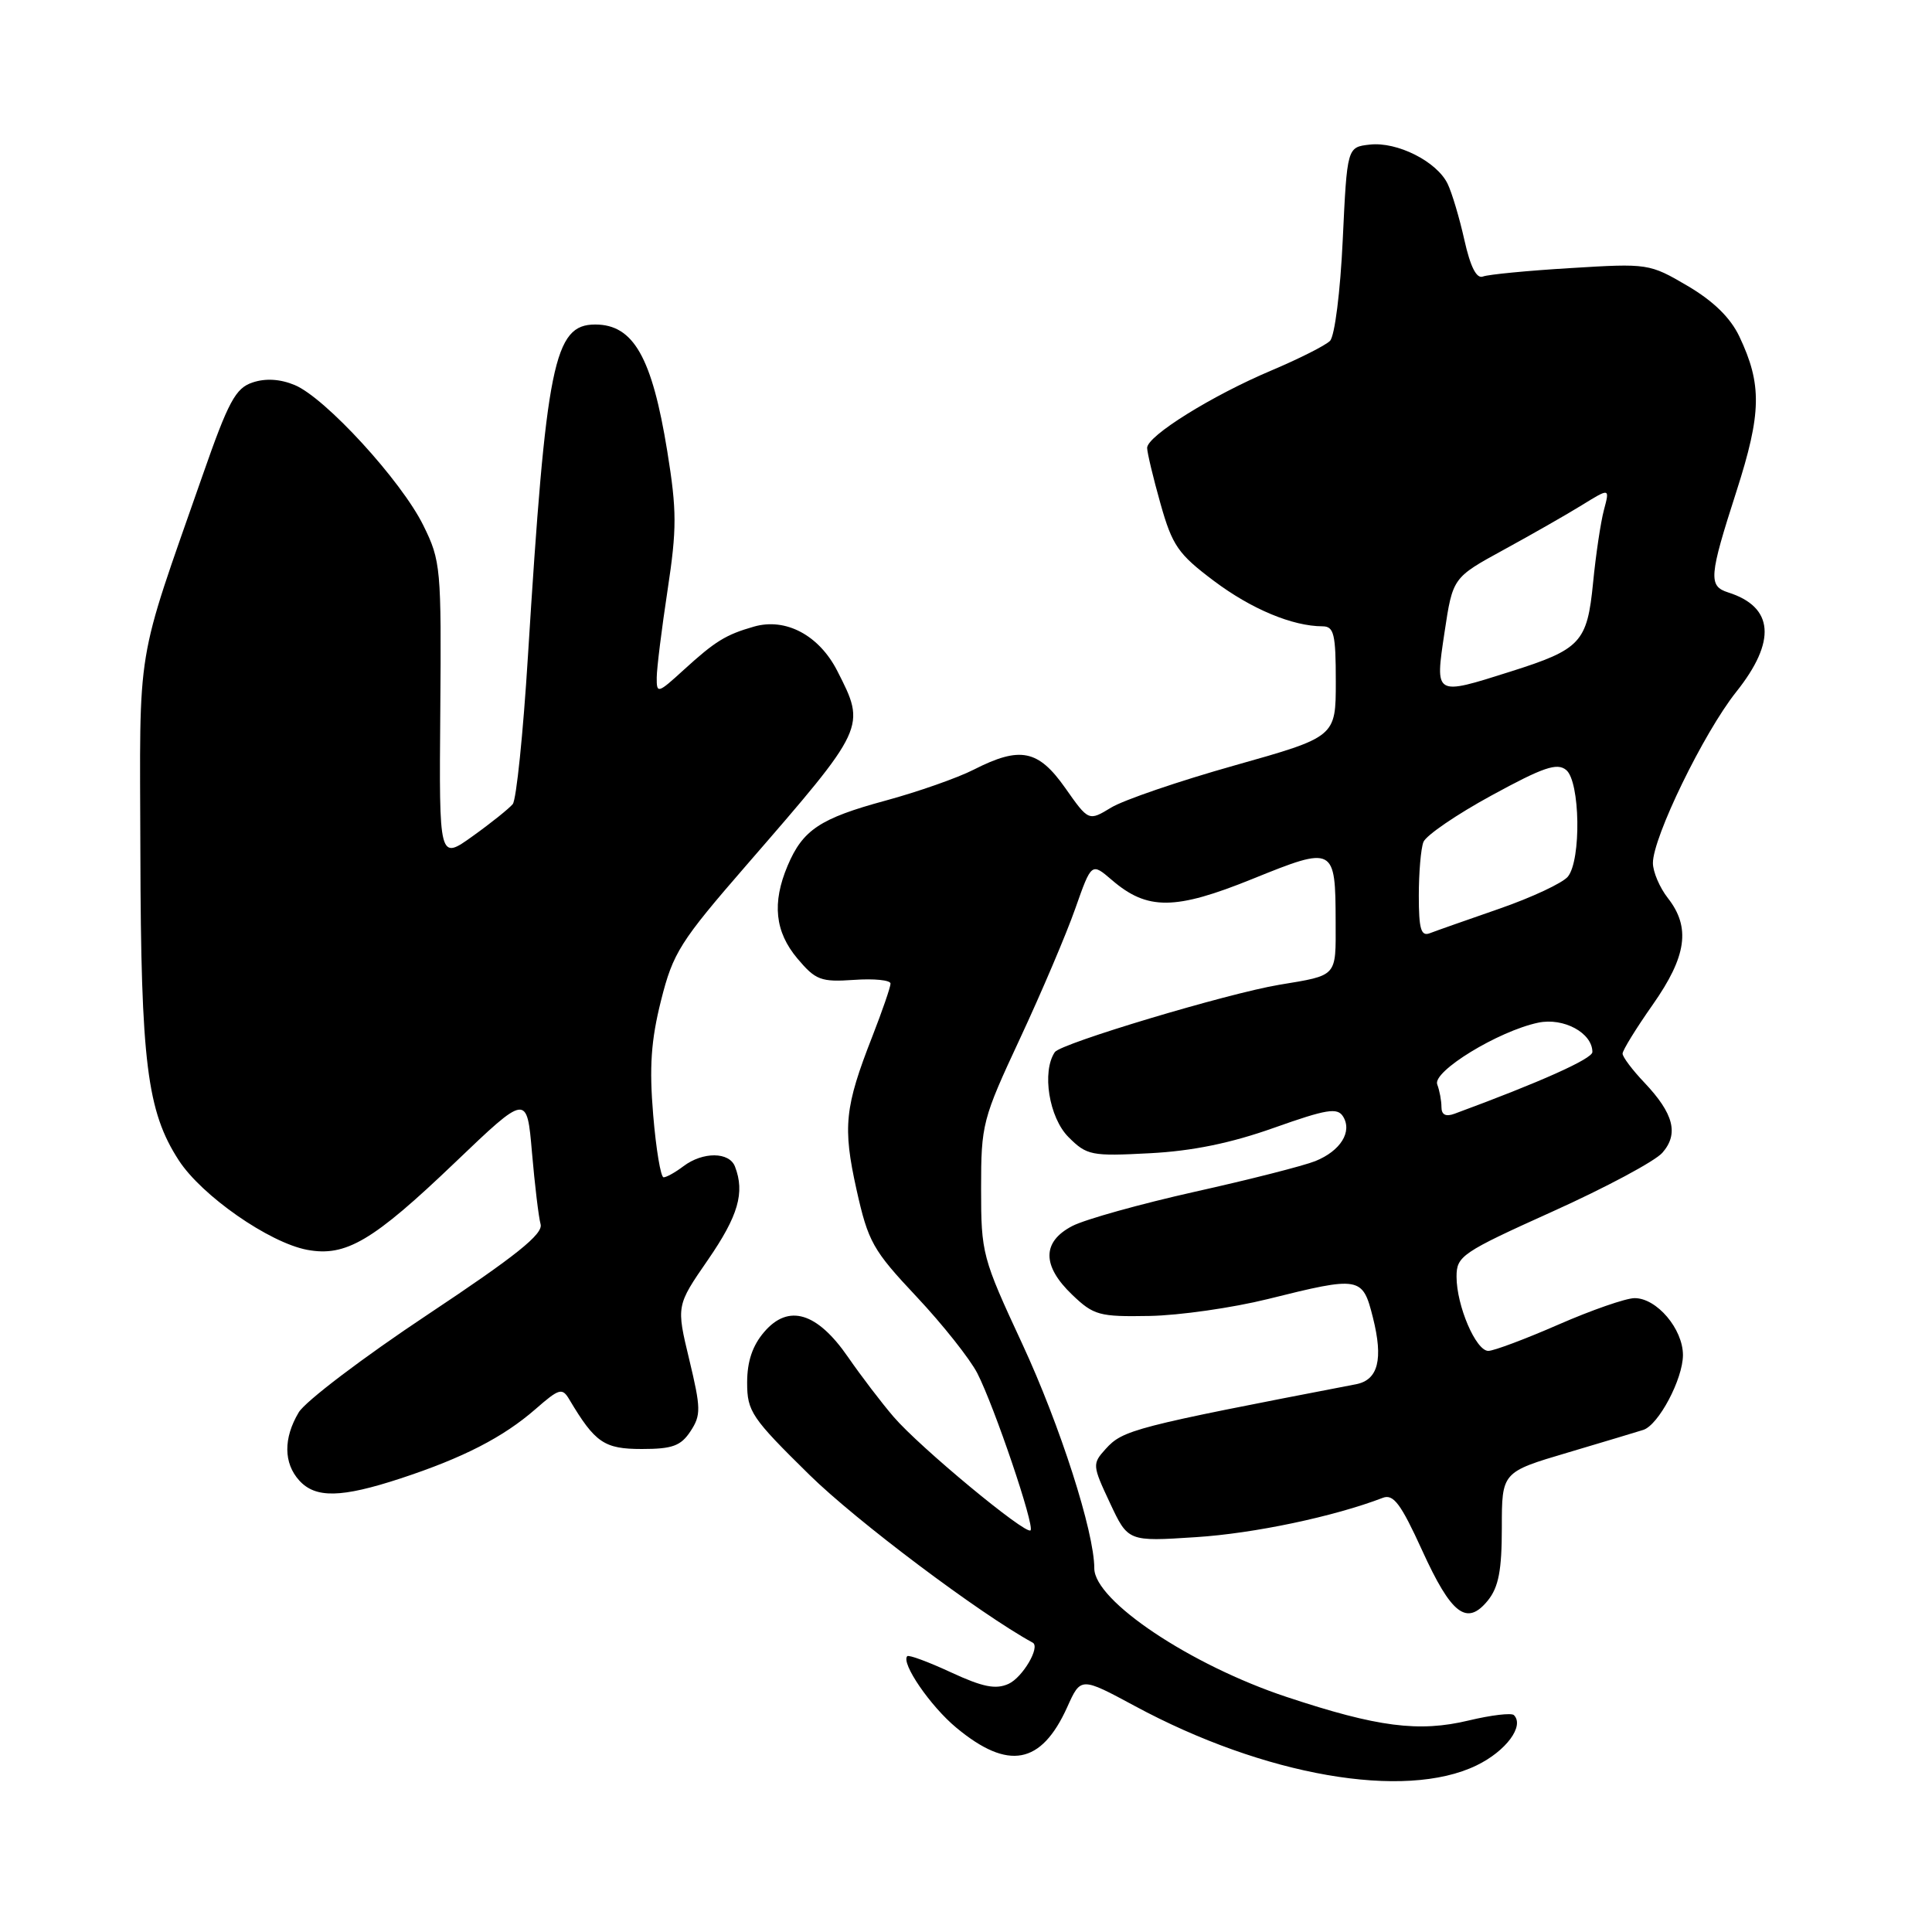 <?xml version="1.0" encoding="UTF-8" standalone="no"?>
<!DOCTYPE svg PUBLIC "-//W3C//DTD SVG 1.1//EN" "http://www.w3.org/Graphics/SVG/1.1/DTD/svg11.dtd" >
<svg xmlns="http://www.w3.org/2000/svg" xmlns:xlink="http://www.w3.org/1999/xlink" version="1.1" viewBox="0 0 256 256">
 <g >
 <path fill="currentColor"
d=" M 195.64 233.93 C 199.55 232.04 202.03 228.70 200.60 227.26 C 200.27 226.94 197.59 227.26 194.62 227.97 C 188.01 229.56 182.52 228.85 170.50 224.86 C 157.75 220.63 145.00 212.11 145.00 207.81 C 145.00 202.99 140.47 188.88 135.46 178.08 C 130.15 166.65 130.00 166.10 130.00 157.50 C 130.00 148.96 130.17 148.30 135.17 137.58 C 138.01 131.49 141.30 123.75 142.48 120.39 C 144.63 114.29 144.63 114.29 147.32 116.60 C 152.03 120.65 155.70 120.62 165.99 116.45 C 176.80 112.07 176.96 112.16 176.98 122.18 C 177.00 129.50 177.28 129.20 169.50 130.49 C 162.63 131.64 140.54 138.26 139.77 139.41 C 138.02 142.00 139.00 148.09 141.58 150.67 C 144.01 153.10 144.60 153.22 152.35 152.81 C 157.99 152.52 163.11 151.47 168.81 149.44 C 175.80 146.96 177.22 146.73 177.97 147.95 C 179.21 149.96 177.63 152.50 174.29 153.85 C 172.75 154.47 165.58 156.30 158.34 157.91 C 151.11 159.53 143.79 161.57 142.09 162.45 C 138.06 164.54 138.05 167.72 142.07 171.56 C 144.92 174.29 145.66 174.49 152.32 174.37 C 156.27 174.30 163.32 173.29 168.00 172.13 C 180.24 169.08 180.55 169.14 181.92 174.59 C 183.31 180.12 182.62 182.85 179.68 183.42 C 150.20 189.10 148.80 189.46 146.50 192.00 C 144.72 193.97 144.74 194.17 147.07 199.14 C 149.47 204.27 149.47 204.27 158.48 203.68 C 166.16 203.19 176.74 200.96 183.23 198.47 C 184.63 197.93 185.62 199.25 188.43 205.41 C 192.32 213.95 194.36 215.51 197.16 212.06 C 198.57 210.30 199.00 208.08 199.00 202.42 C 199.00 195.06 199.00 195.06 207.75 192.47 C 212.56 191.04 217.06 189.69 217.74 189.47 C 219.77 188.82 222.99 182.73 223.00 179.56 C 223.00 176.09 219.52 171.99 216.58 172.01 C 215.43 172.02 210.90 173.59 206.51 175.51 C 202.12 177.43 197.93 179.00 197.21 179.00 C 195.56 179.00 193.00 173.01 193.00 169.17 C 193.00 166.43 193.67 165.97 205.75 160.52 C 212.76 157.36 219.30 153.86 220.27 152.75 C 222.47 150.24 221.78 147.56 217.89 143.45 C 216.30 141.78 215.00 140.05 215.00 139.61 C 215.00 139.17 216.80 136.25 219.00 133.12 C 223.50 126.71 224.04 122.88 221.00 119.00 C 219.92 117.62 219.03 115.54 219.02 114.37 C 218.99 111.00 225.74 97.11 230.05 91.69 C 235.42 84.96 235.05 80.42 228.99 78.50 C 226.35 77.66 226.45 76.40 230.09 65.10 C 233.42 54.73 233.49 50.95 230.47 44.58 C 229.29 42.10 227.03 39.89 223.61 37.88 C 218.57 34.92 218.36 34.89 208.14 35.52 C 202.44 35.86 197.20 36.37 196.50 36.64 C 195.65 36.97 194.84 35.38 194.04 31.81 C 193.39 28.89 192.39 25.53 191.81 24.34 C 190.37 21.39 185.13 18.75 181.50 19.16 C 178.50 19.50 178.50 19.50 177.92 31.78 C 177.60 38.65 176.86 44.54 176.23 45.17 C 175.62 45.78 172.15 47.53 168.51 49.07 C 160.59 52.41 152.00 57.76 152.00 59.35 C 152.01 59.98 152.80 63.31 153.77 66.74 C 155.34 72.31 156.12 73.42 160.83 76.96 C 165.80 80.70 171.26 82.98 175.25 82.99 C 176.76 83.00 177.00 84.02 177.00 90.32 C 177.00 97.64 177.00 97.64 163.60 101.42 C 156.24 103.49 148.87 106.01 147.23 107.01 C 144.25 108.82 144.25 108.82 141.15 104.41 C 137.57 99.33 135.18 98.85 129.03 101.98 C 126.90 103.07 121.63 104.92 117.32 106.09 C 108.66 108.44 106.37 109.96 104.36 114.72 C 102.28 119.64 102.68 123.47 105.66 127.01 C 108.08 129.88 108.77 130.14 113.16 129.84 C 115.82 129.65 118.00 129.87 118.00 130.33 C 118.00 130.79 116.91 133.94 115.59 137.33 C 111.92 146.70 111.65 149.32 113.49 157.62 C 115.04 164.57 115.65 165.65 121.45 171.82 C 124.90 175.49 128.52 180.06 129.50 181.96 C 131.77 186.40 137.13 202.21 136.55 202.78 C 135.92 203.41 121.87 191.77 118.42 187.75 C 116.81 185.88 114.09 182.31 112.37 179.82 C 108.27 173.88 104.48 172.74 101.27 176.48 C 99.71 178.29 99.00 180.39 99.00 183.21 C 99.00 187.03 99.58 187.88 107.25 195.42 C 113.45 201.52 129.83 213.83 136.84 217.66 C 137.88 218.23 135.50 222.27 133.64 223.12 C 131.94 223.89 130.23 223.55 126.02 221.60 C 123.03 220.21 120.42 219.25 120.22 219.45 C 119.34 220.33 123.28 226.09 126.73 228.94 C 133.60 234.64 137.97 233.82 141.41 226.21 C 143.21 222.20 143.21 222.20 150.38 226.06 C 167.53 235.31 186.11 238.55 195.64 233.93 Z  M 53.08 195.90 C 61.38 193.17 66.67 190.45 70.95 186.72 C 74.12 183.95 74.50 183.85 75.45 185.46 C 78.86 191.18 80.06 192.00 85.05 192.00 C 89.10 192.00 90.22 191.59 91.50 189.64 C 92.90 187.51 92.88 186.61 91.33 180.15 C 89.61 173.01 89.61 173.01 93.81 166.93 C 97.82 161.11 98.72 158.03 97.39 154.58 C 96.64 152.61 93.13 152.59 90.56 154.53 C 89.49 155.34 88.31 156.00 87.93 156.00 C 87.55 156.00 86.93 152.28 86.55 147.73 C 86.02 141.40 86.26 137.86 87.59 132.57 C 89.18 126.24 90.11 124.77 98.95 114.59 C 114.81 96.31 114.77 96.40 110.94 88.89 C 108.53 84.17 104.11 81.82 99.90 83.03 C 96.16 84.10 94.77 84.96 90.59 88.77 C 87.15 91.91 87.00 91.95 87.02 89.77 C 87.03 88.52 87.68 83.30 88.46 78.17 C 89.69 70.06 89.69 67.66 88.42 59.81 C 86.40 47.34 83.94 43.00 78.87 43.00 C 73.40 43.00 72.37 48.10 69.95 87.00 C 69.32 97.17 68.42 105.97 67.94 106.55 C 67.47 107.12 65.09 109.04 62.64 110.79 C 58.18 113.99 58.18 113.99 58.34 94.25 C 58.49 75.26 58.41 74.31 56.10 69.63 C 53.19 63.71 43.10 52.70 39.05 51.02 C 37.13 50.22 35.19 50.10 33.47 50.68 C 31.21 51.43 30.27 53.17 26.83 63.03 C 17.87 88.67 18.52 84.71 18.60 113.00 C 18.67 140.78 19.48 147.26 23.69 153.75 C 26.73 158.44 35.66 164.66 40.71 165.61 C 45.82 166.56 49.41 164.45 60.30 154.03 C 69.82 144.93 69.82 144.93 70.49 152.72 C 70.86 157.00 71.37 161.27 71.63 162.21 C 72.00 163.51 68.39 166.40 56.64 174.21 C 48.12 179.87 40.45 185.69 39.58 187.15 C 37.54 190.57 37.57 193.87 39.65 196.17 C 41.81 198.55 45.21 198.48 53.08 195.90 Z  M 191.00 146.69 C 191.00 145.85 190.75 144.50 190.44 143.69 C 189.78 141.98 198.52 136.63 203.82 135.51 C 207.19 134.80 211.00 136.87 211.00 139.40 C 210.99 140.30 204.07 143.40 192.75 147.57 C 191.57 148.01 191.00 147.72 191.00 146.69 Z  M 188.00 118.69 C 188.00 115.65 188.27 112.45 188.61 111.57 C 188.95 110.70 193.01 107.92 197.64 105.40 C 204.49 101.66 206.33 101.03 207.53 102.03 C 209.38 103.56 209.54 113.96 207.75 116.16 C 207.06 117.00 202.99 118.91 198.70 120.40 C 194.41 121.89 190.24 123.35 189.45 123.66 C 188.29 124.10 188.00 123.10 188.00 118.69 Z  M 191.41 83.77 C 192.50 76.54 192.50 76.54 199.23 72.86 C 202.93 70.84 207.61 68.17 209.63 66.92 C 213.31 64.65 213.31 64.65 212.53 67.57 C 212.10 69.18 211.45 73.53 211.09 77.23 C 210.31 85.13 209.47 86.04 200.14 88.99 C 190.04 92.19 190.14 92.25 191.41 83.77 Z "/>
</g>
</svg>